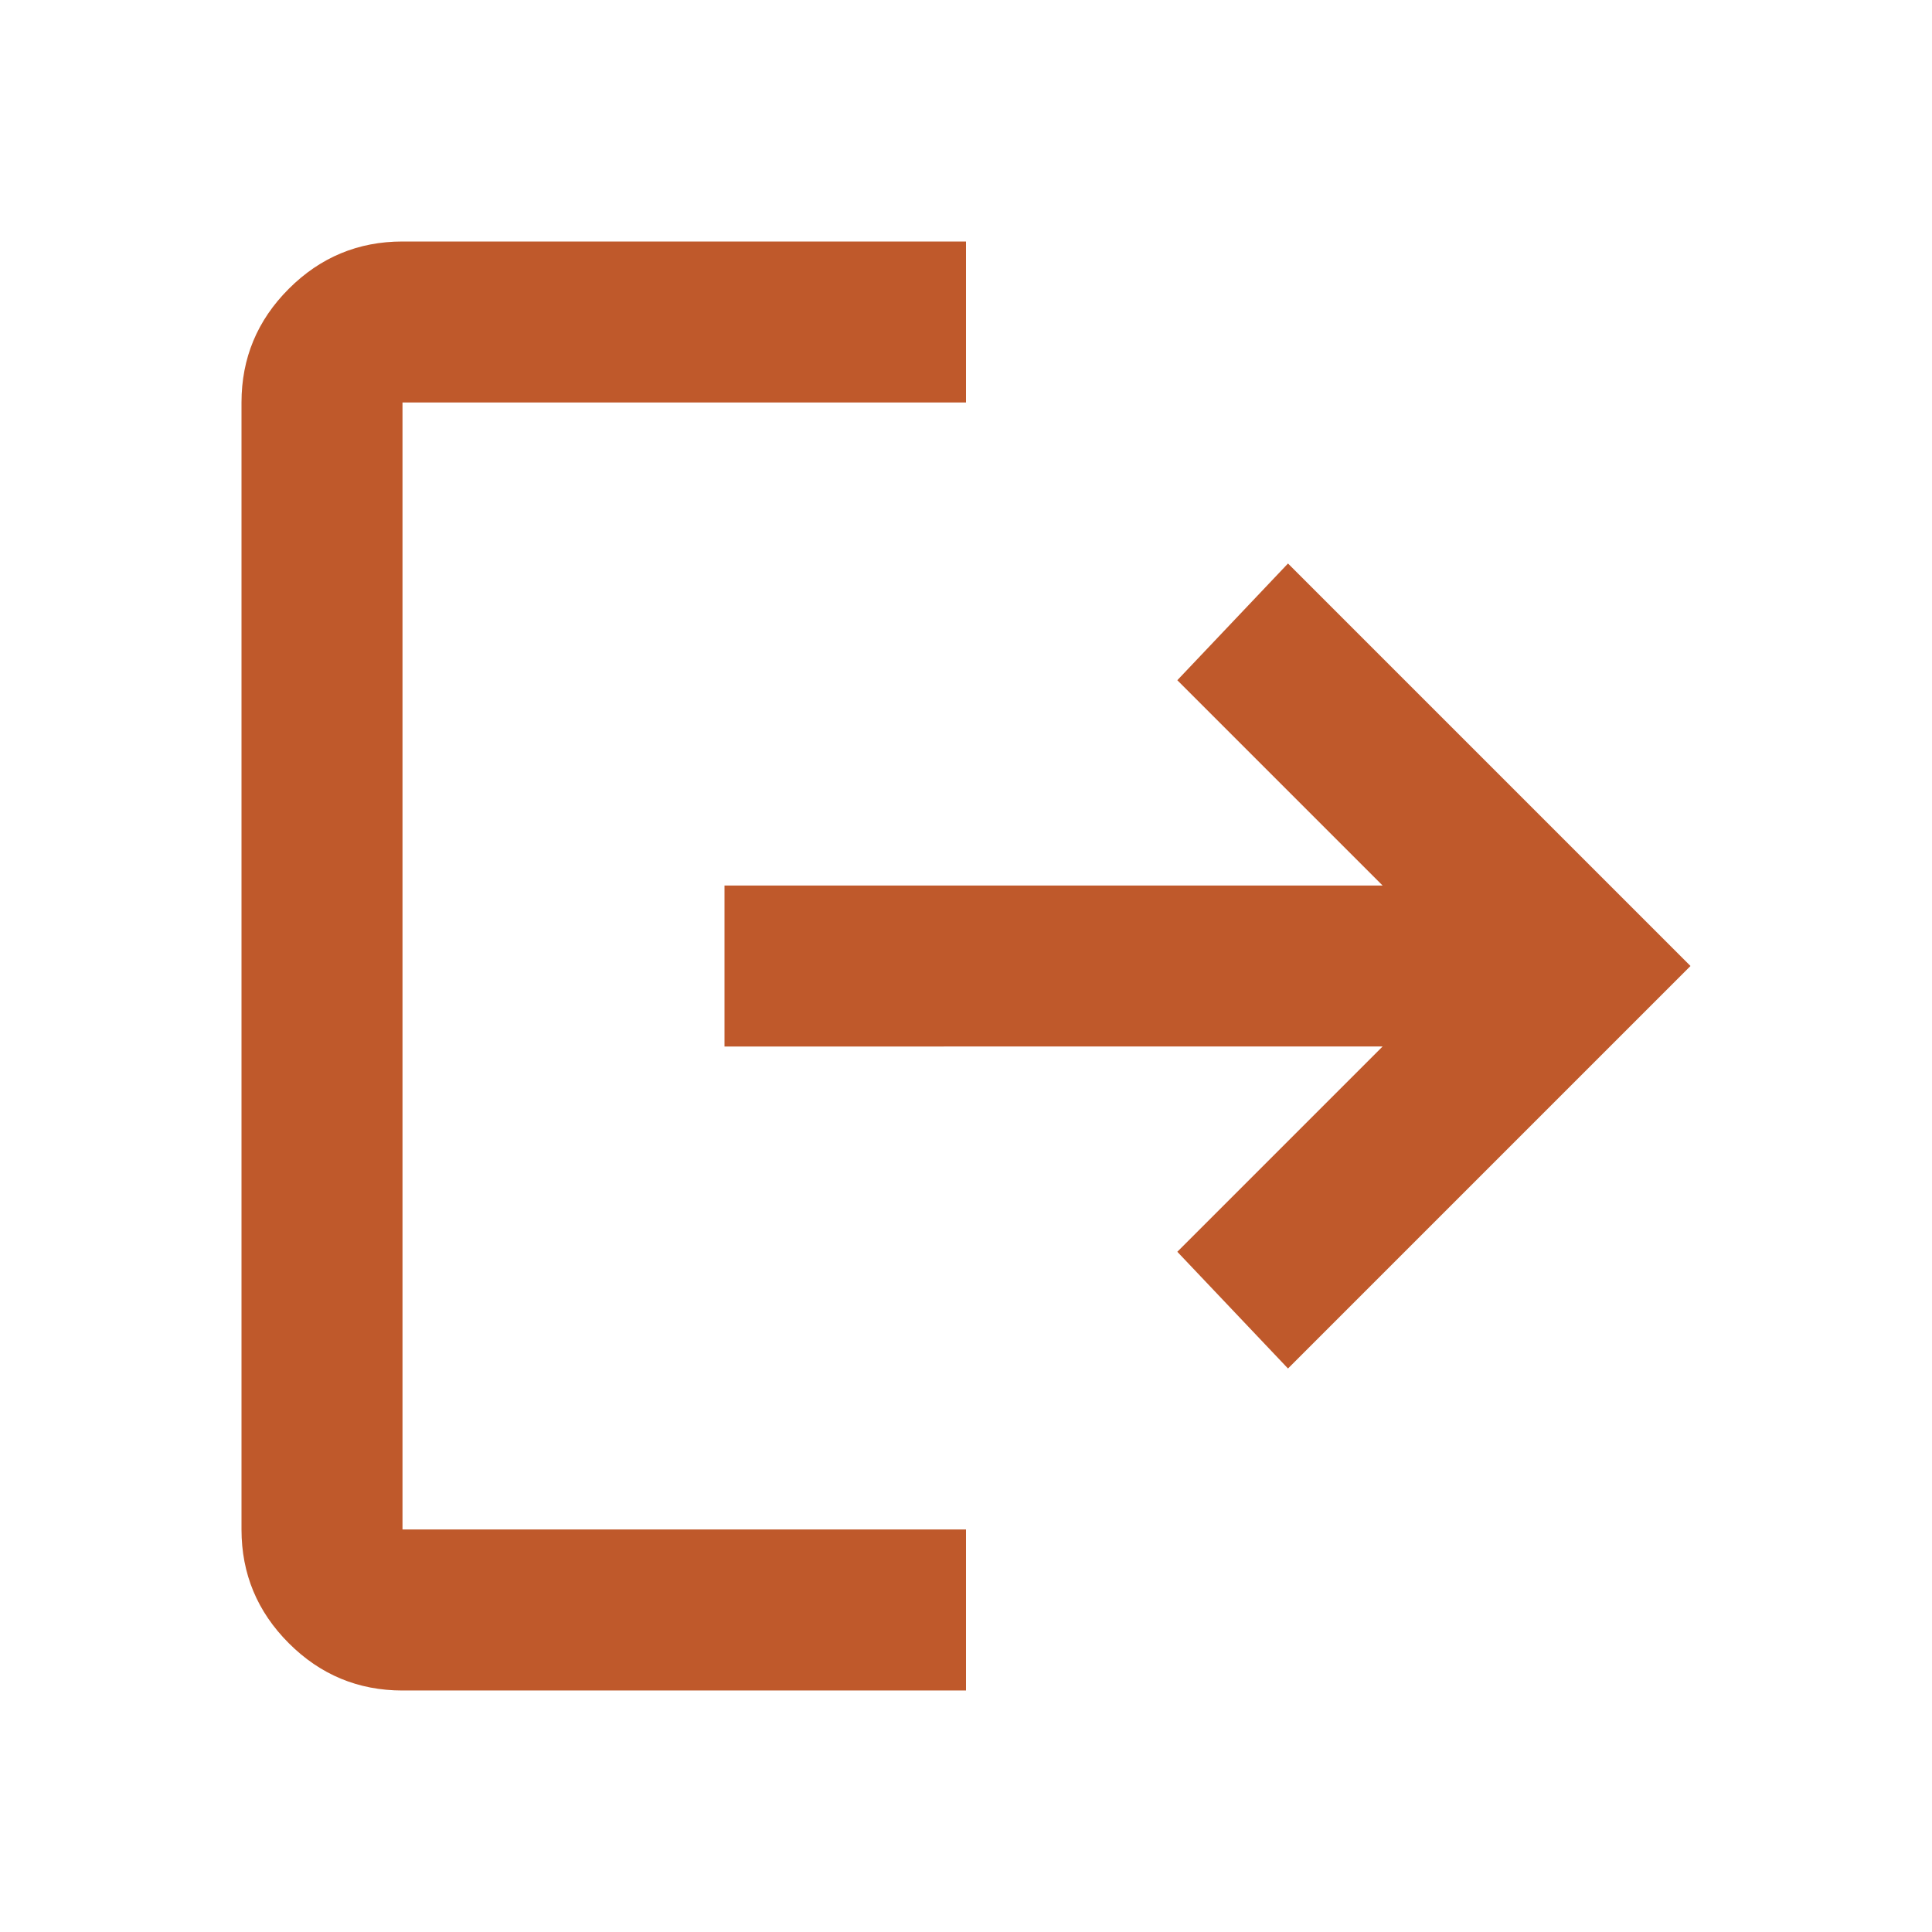 <svg xmlns="http://www.w3.org/2000/svg" height="24px" viewBox="0 -960 960 960" width="24px" fill="#BF592B"><path d="M200-120q-33 0-56.5-23.5T120-200v-560q0-33 23.5-56.5T200-840h280v80H200v560h280v80H200Zm440-160-55-58 102-102H360v-80h327L585-622l55-58 200 200-200 200Z"/></svg>